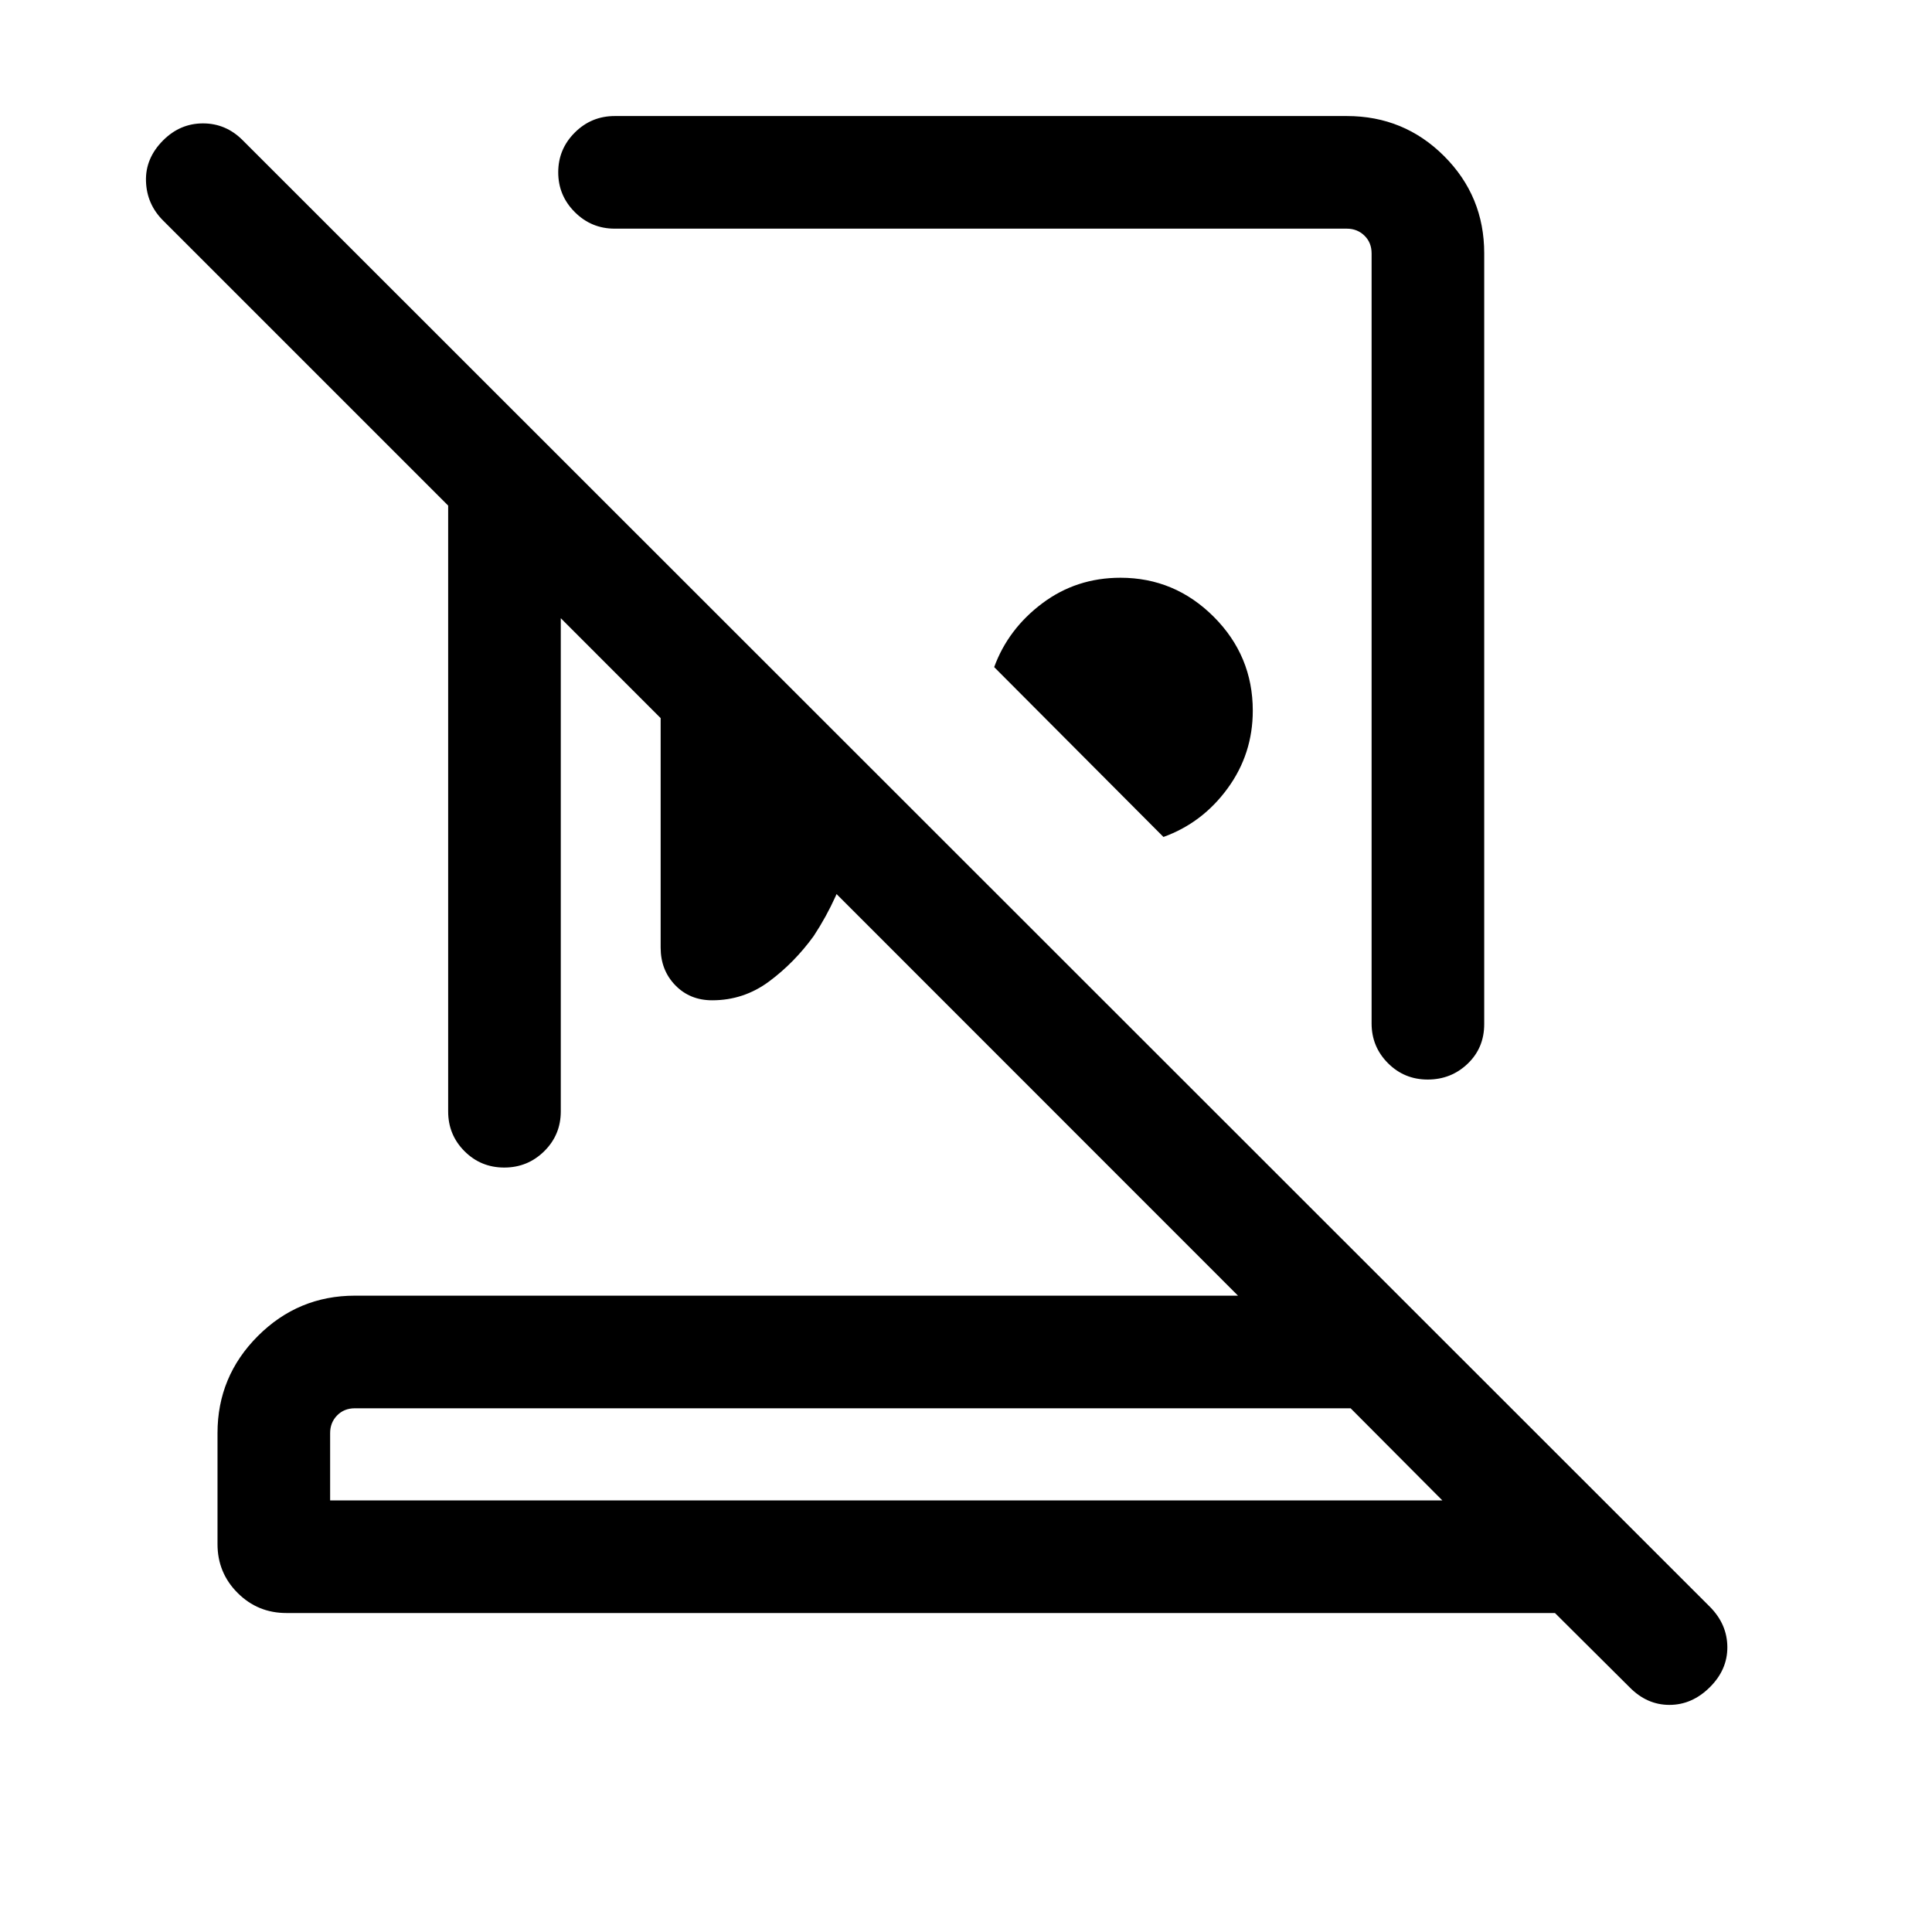 <svg xmlns="http://www.w3.org/2000/svg" height="24" viewBox="0 -960 960 960" width="24"><path d="M669.23-902.34q28.44 0 48.35 19.91 19.92 19.92 19.92 48.27v383.01q0 11.86-8.23 19.71-8.22 7.86-19.86 7.86-11.64 0-19.76-8.16-8.11-8.16-8.11-19.72v-382.62q0-5.38-3.56-8.84t-8.75-3.46H305.46q-11.63 0-19.85-8.23-8.23-8.22-8.23-19.77 0-11.54 8.23-19.75 8.22-8.21 19.85-8.21h363.77Zm-91.12 358.22L494-628.52q6.96-18.98 23.9-31.69 16.93-12.71 38.85-12.71 26.96 0 46.36 19.4 19.39 19.4 19.39 46.64 0 21.5-12.51 38.63-12.51 17.14-31.88 24.13ZM328.27-682.65l102 101.96q-1.45 22.96-7.44 44.84-5.98 21.89-18.5 40.94-9.61 13.28-22.2 22.61-12.59 9.34-28.25 9.34-11.1 0-18.35-7.49-7.26-7.49-7.26-18.7v-193.5ZM164.04-214.46h552.65l-45.57-45.77H176.35q-5.39 0-8.85 3.56-3.46 3.55-3.46 8.75v33.46Zm-21.73 55.96q-14.25 0-24.24-9.99-9.99-9.99-9.99-24.24v-55.19q0-28.16 20.05-48.22 20.06-20.05 48.22-20.05h438.81L278.65-652.81v245.08q0 11.63-8.22 19.76-8.23 8.12-19.87 8.12t-19.75-8.12q-8.12-8.13-8.12-19.76v-301.04L81-850.46q-8.11-8.12-8.46-19.52-.35-11.4 8.54-20.3 8.42-8.41 19.79-8.41 11.36 0 19.69 8.34l729.29 728.97q8.42 8.61 8.46 19.86.04 11.25-8.77 19.96-8.81 8.71-20.02 8.71-11.21 0-19.83-8.8l-37.04-36.85H142.31Zm298.46-55.96Zm38.73-428.92Zm-63.92 126.61Z"/></svg>